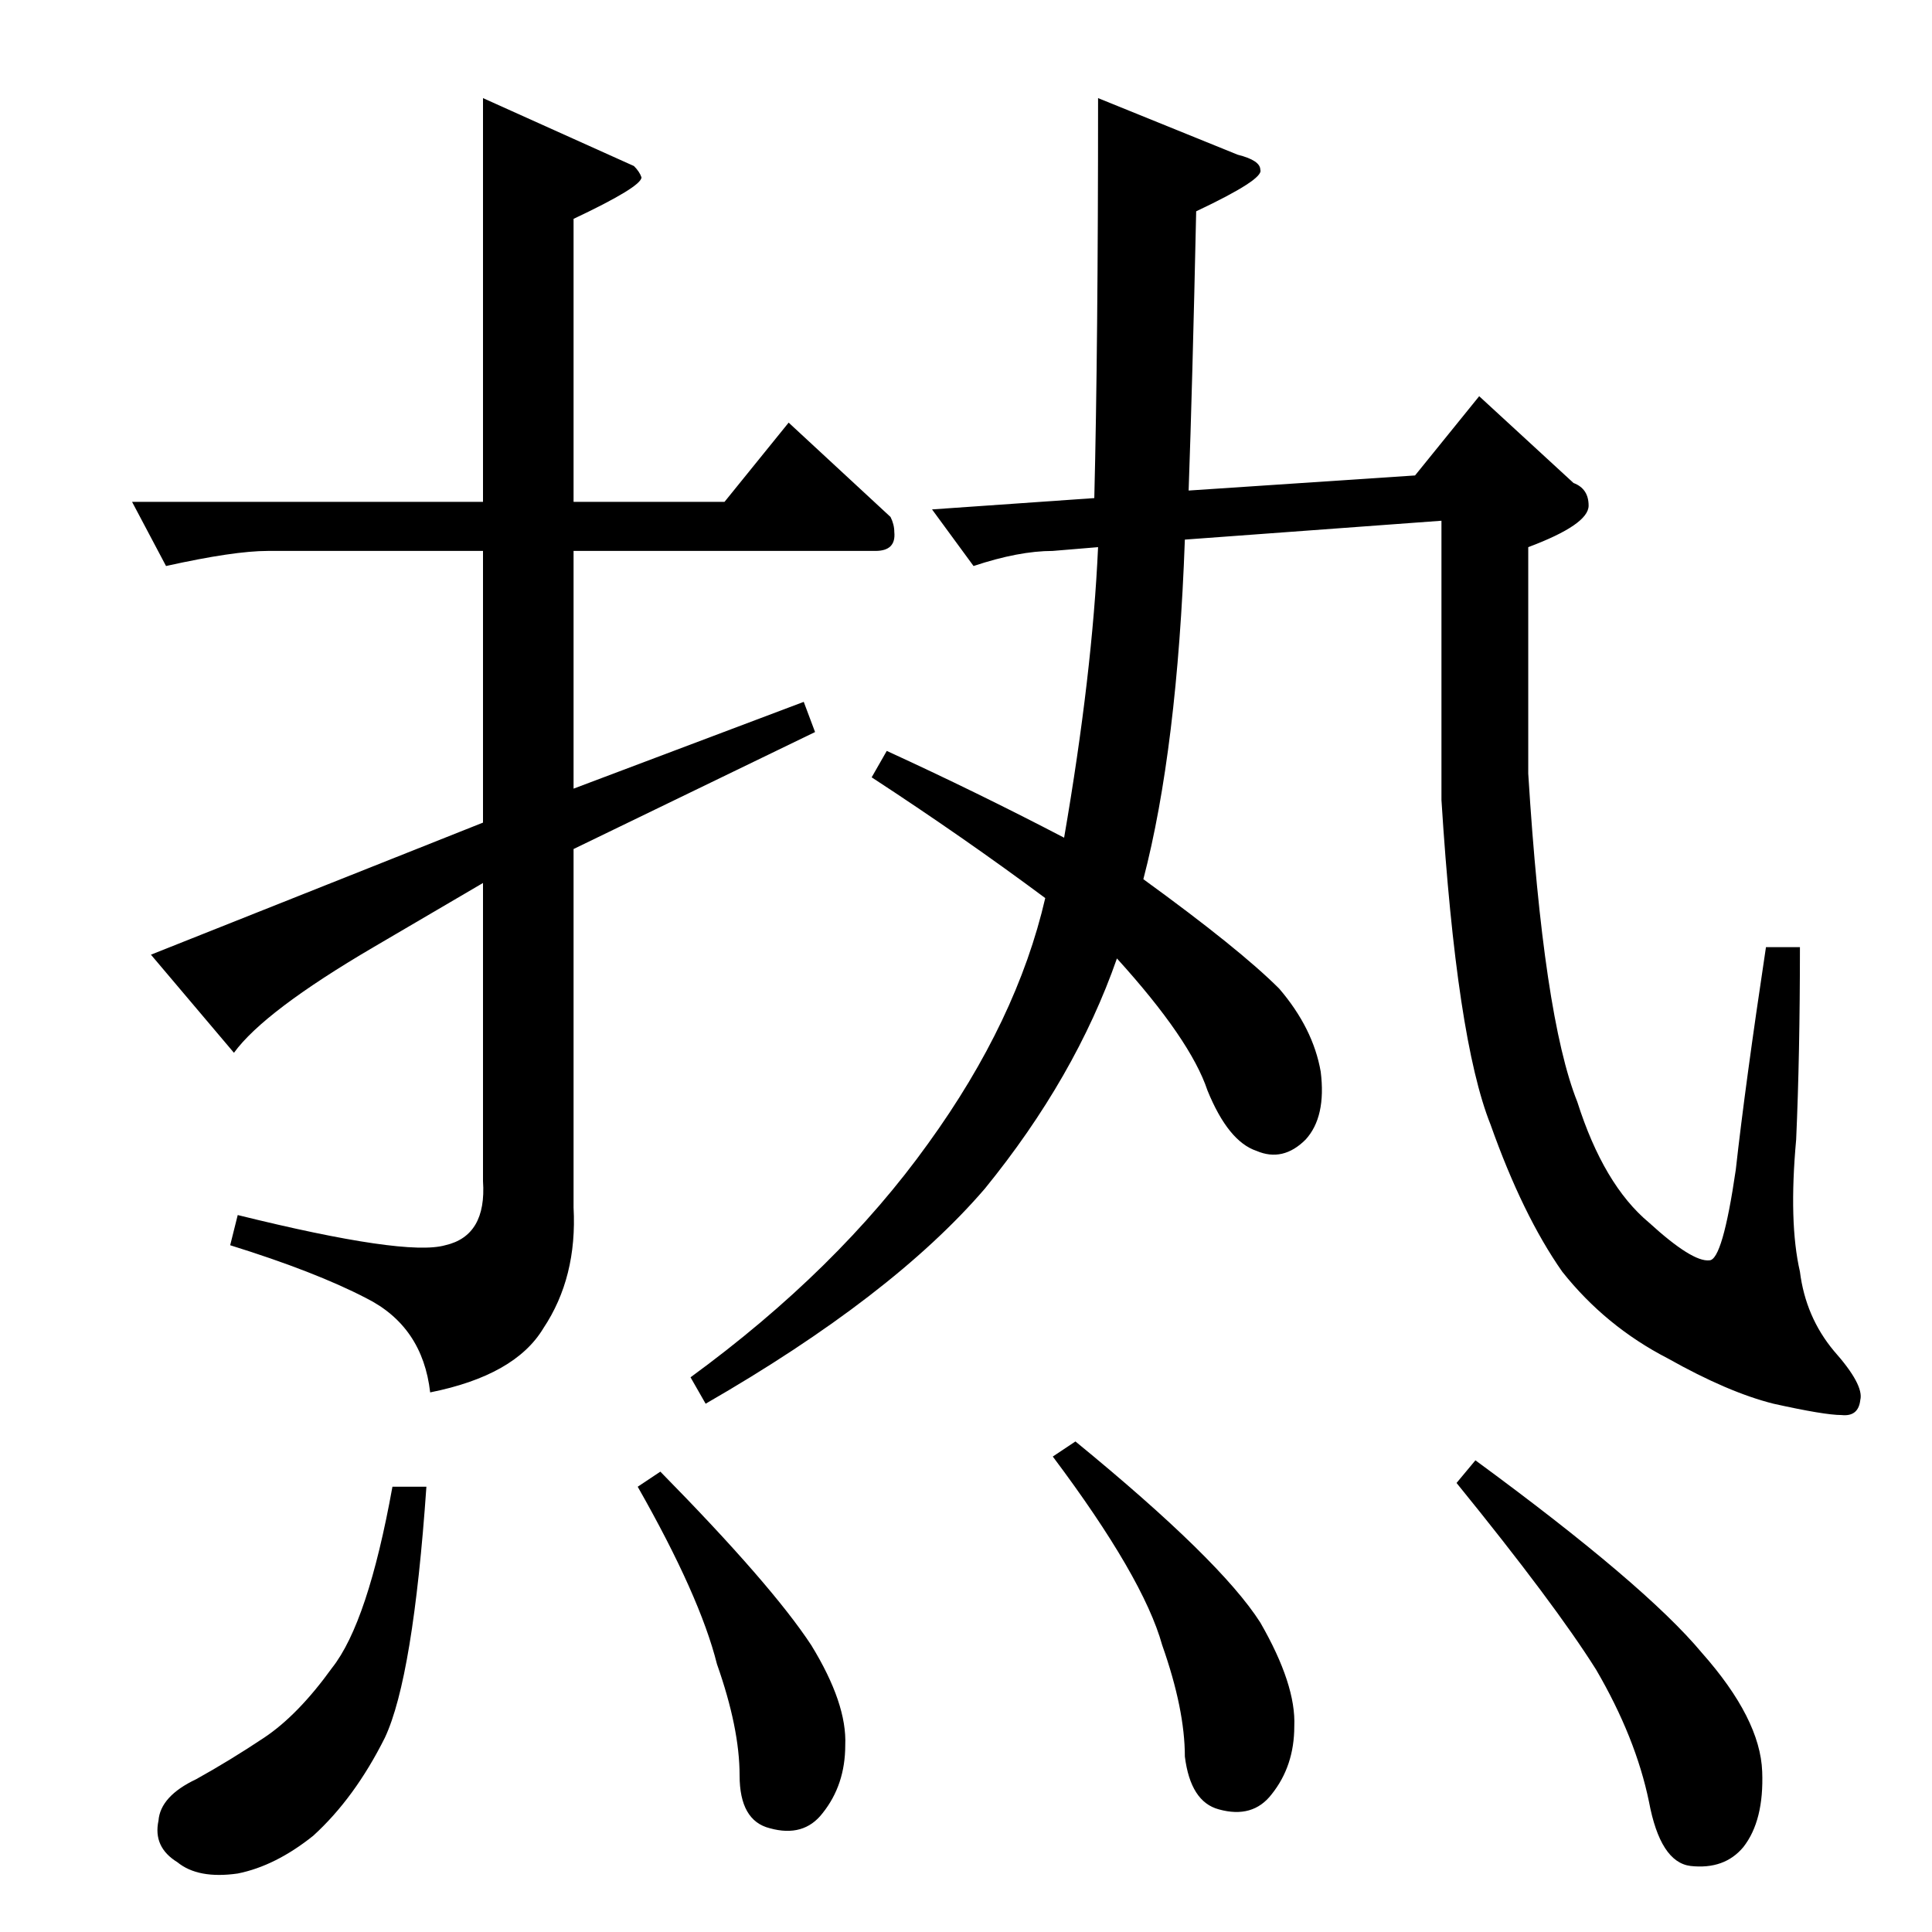 <?xml version="1.0" standalone="no"?>
<!DOCTYPE svg PUBLIC "-//W3C//DTD SVG 1.1//EN" "http://www.w3.org/Graphics/SVG/1.1/DTD/svg11.dtd" >
<svg xmlns="http://www.w3.org/2000/svg" xmlns:xlink="http://www.w3.org/1999/xlink" version="1.1" viewBox="0 -205 1024 1024">
  <g transform="matrix(1 0 0 -1 0 819)">
   <path fill="currentColor"
d="M582 972l74 -30q12 -3 12 -8q2 -5 -34 -22q-2 -92 -4 -148l120 8l34 42l50 -46q8 -3 8 -12q0 -10 -32 -22v-120q8 -129 26 -174q14 -44 38 -64q23 -21 32 -20q7 0 14 48q5 45 16 118h18q0 -57 -2 -102q-4 -44 2 -70q3 -24 18 -42q16 -18 14 -26q-1 -9 -10 -8q-9 0 -36 6
q-24 6 -56 24q-33 17 -56 46q-21 30 -38 78q-18 45 -26 172v148l-136 -10q-4 -111 -22 -180q51 -37 72 -58q18 -21 22 -44q3 -24 -8 -36q-12 -12 -26 -6q-15 5 -26 32q-9 27 -48 70q-22 -63 -70 -122q-49 -57 -148 -114l-8 14q78 57 126 124q47 65 62 130q-43 32 -92 64
l8 14q48 -22 94 -46q15 87 18 154l-24 -2q-18 0 -42 -8l-22 30l86 6q2 80 2 212v0v0v0zM70 758h186v214l80 -36q3 -3 4 -6q0 -5 -36 -22v-150h80l34 42l54 -50q2 -4 2 -8q1 -10 -10 -10h-160v-126l122 46l6 -16l-128 -62v-190q2 -37 -16 -64q-15 -25 -60 -34q-4 35 -34 50
q-27 14 -72 28l4 16q89 -22 110 -16q22 5 20 34v158l-58 -34q-58 -34 -74 -56l-44 52l176 70v144h-114q-18 0 -54 -8l-18 34v0v0zM208 236h18q-7 -101 -22 -133q-16 -32 -38 -52q-20 -16 -40 -20q-21 -3 -32 6q-13 8 -10 22q1 13 20 22q18 10 36 22t36 37q19 24 32 96v0v0z
M338 236l12 8q59 -60 80 -92q19 -31 18 -53q0 -21 -12 -36q-10 -13 -28 -8q-16 4 -16 28q0 25 -12 59q-9 36 -42 94v0v0zM772 238l10 12q90 -66 120 -102q31 -35 32 -63q1 -26 -10 -40q-10 -12 -28 -10q-16 2 -22 34q-7 34 -28 70q-22 35 -74 99v0v0zM558 252l12 8
q77 -63 98 -96q19 -33 18 -55q0 -21 -12 -36q-10 -13 -28 -8q-15 4 -18 28q0 25 -12 59q-10 36 -58 100v0v0z" />
  </g>

</svg>
